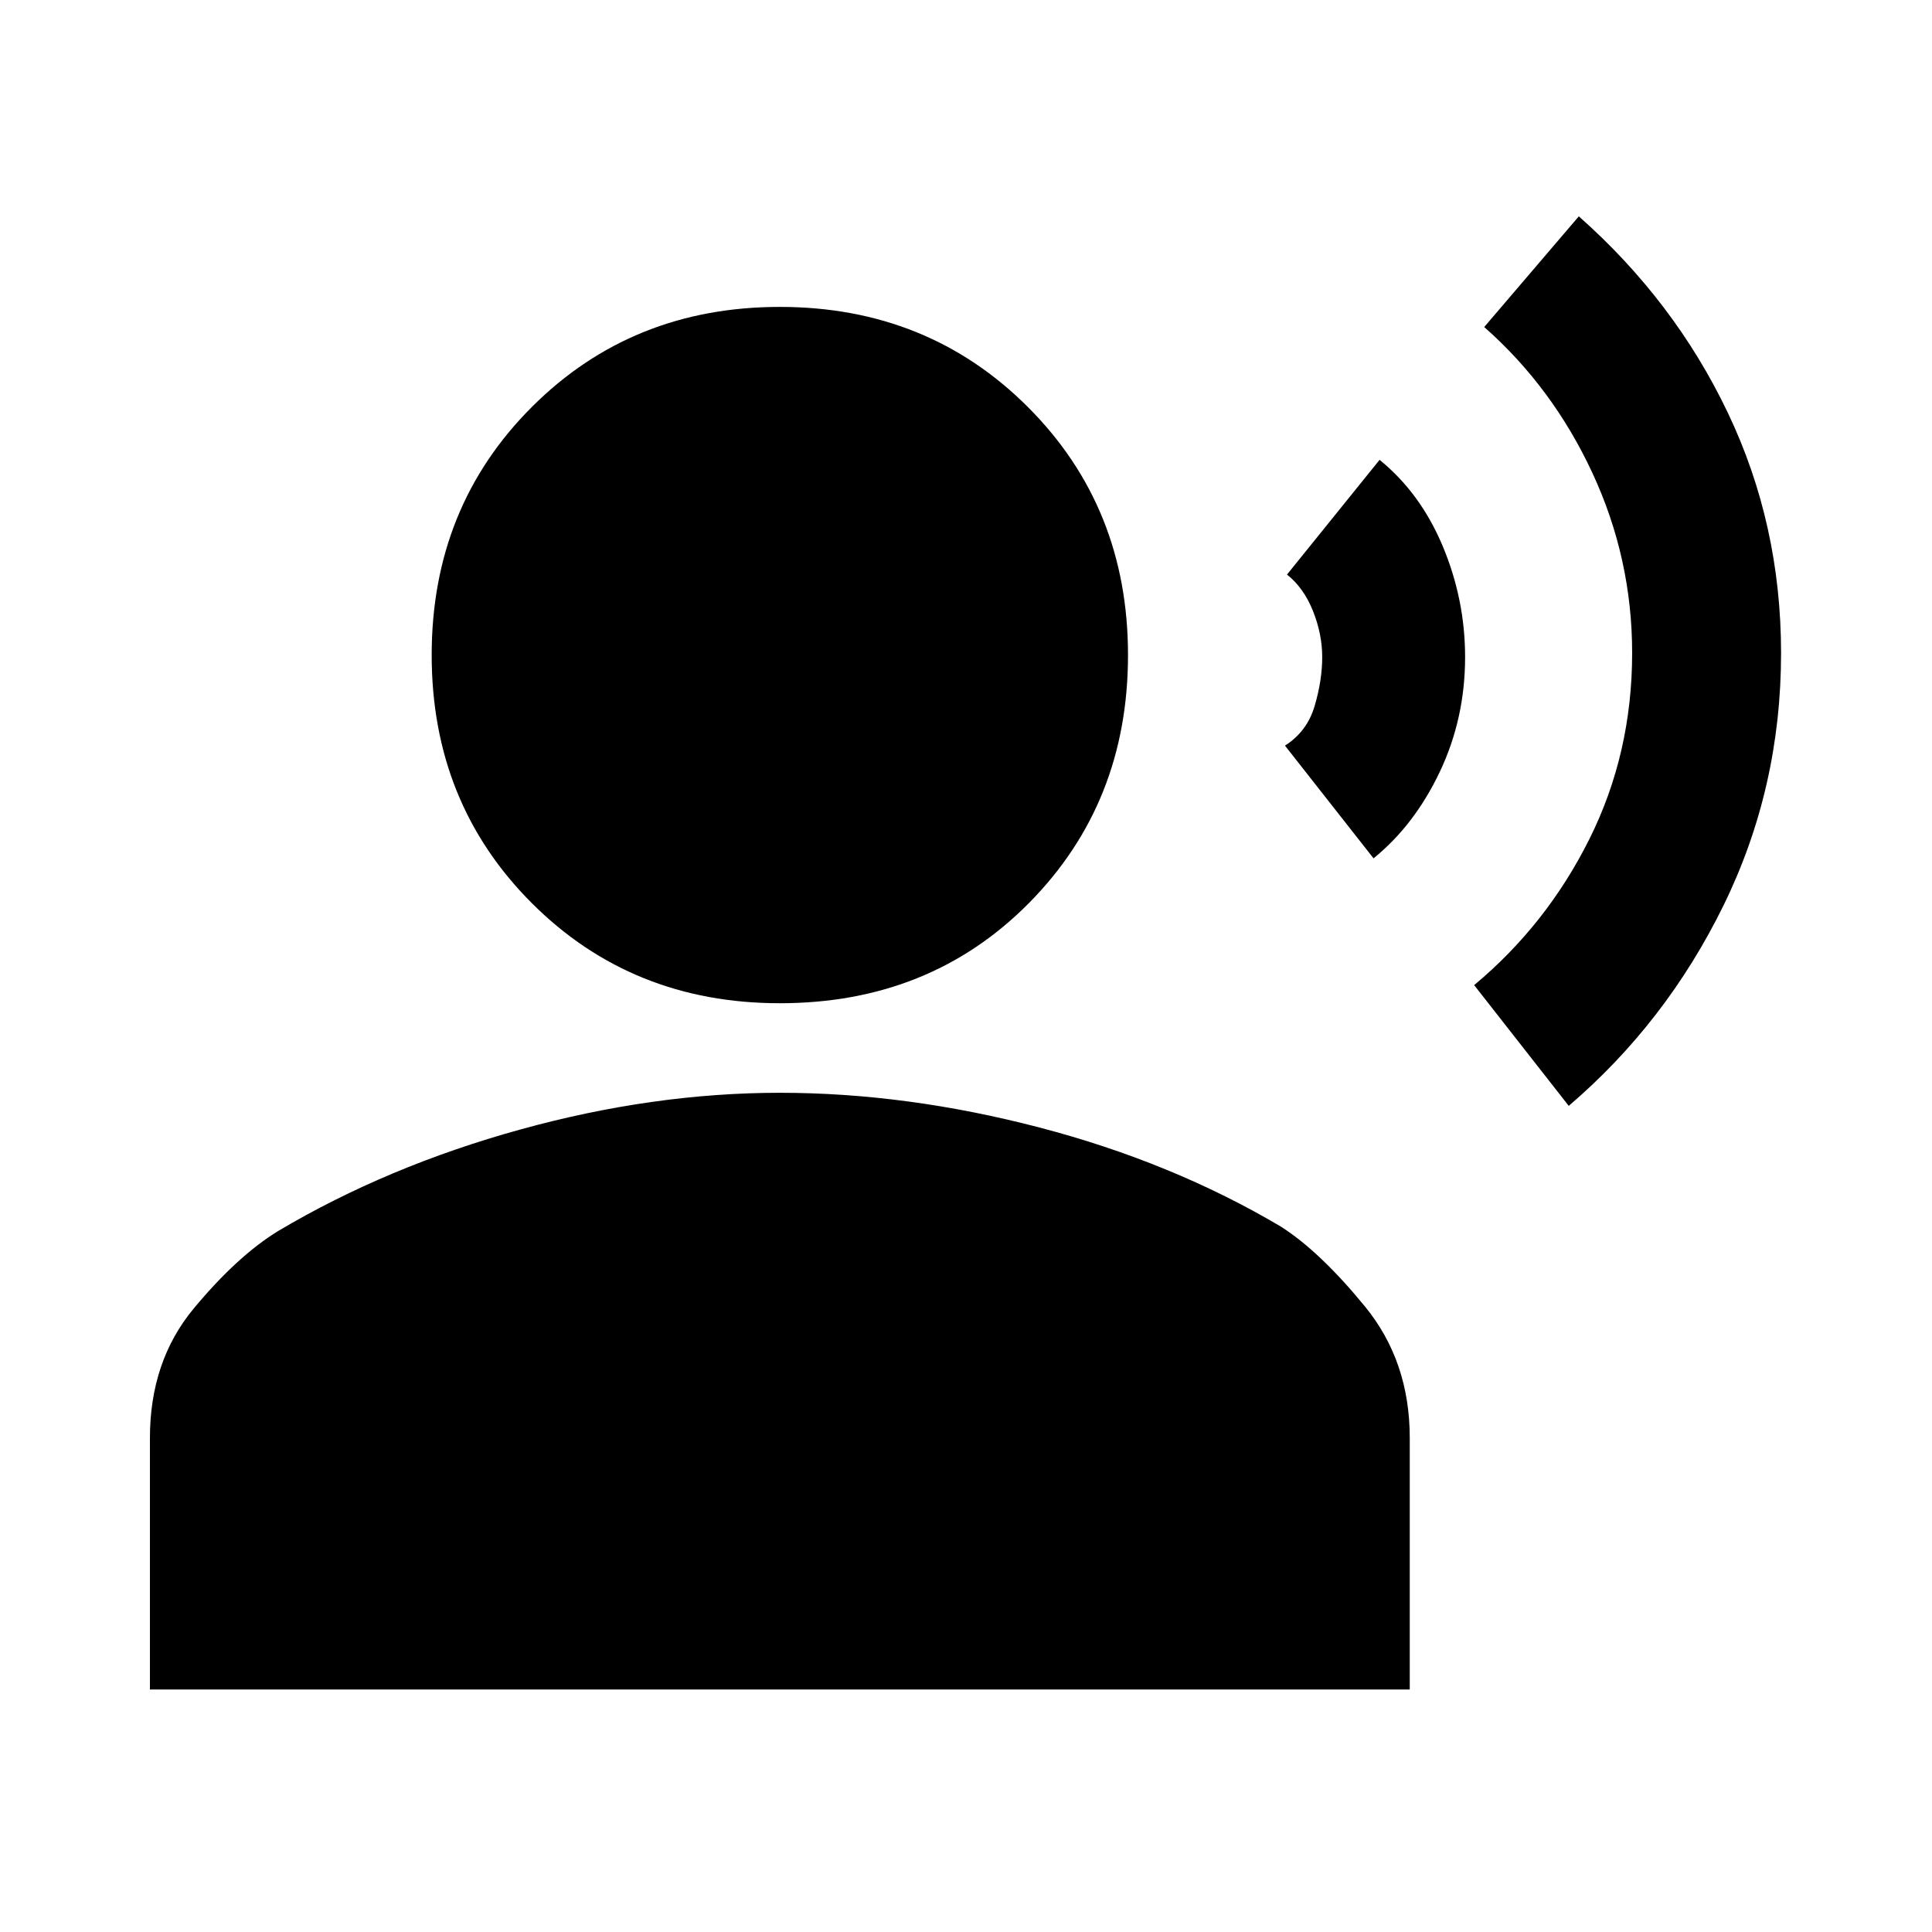 <svg xmlns="http://www.w3.org/2000/svg" height="20" viewBox="0 -960 960 960" width="20"><path d="m779.5-410.5-47-60q36-30 57.25-72.56t21.25-92.5q0-46.94-19.75-89.44t-53.75-72.5l47-55q47.5 42 74 97.5T885-635.5q0 67-28.55 125.31-28.56 58.3-76.95 99.69Zm-97-123-44-56q11-7 14.75-19.75T657-633.5q0-11.4-4.59-22.9-4.58-11.5-12.91-18.1l46-57q20.35 16.5 31.43 43Q728-662 728-633.5q0 30.5-12.57 57-12.58 26.5-32.93 43Zm-295 72q-73.5 0-123.25-49.75T214.5-634.5q0-73.5 49.75-123.25T387.5-807.5q73.5 0 123.25 49.75T560.5-634.5q0 73.5-49.25 123.25T387.5-461.5Zm-313 341v-125q0-38.09 21.75-64.3Q118-336 138.44-348.45q54.06-32.05 120.06-50.3t129-18.25q63 0 129 17.25t120.06 49.3Q656-338 678.25-310.8q22.25 27.21 22.25 65.3v125h-626Z"/></svg>